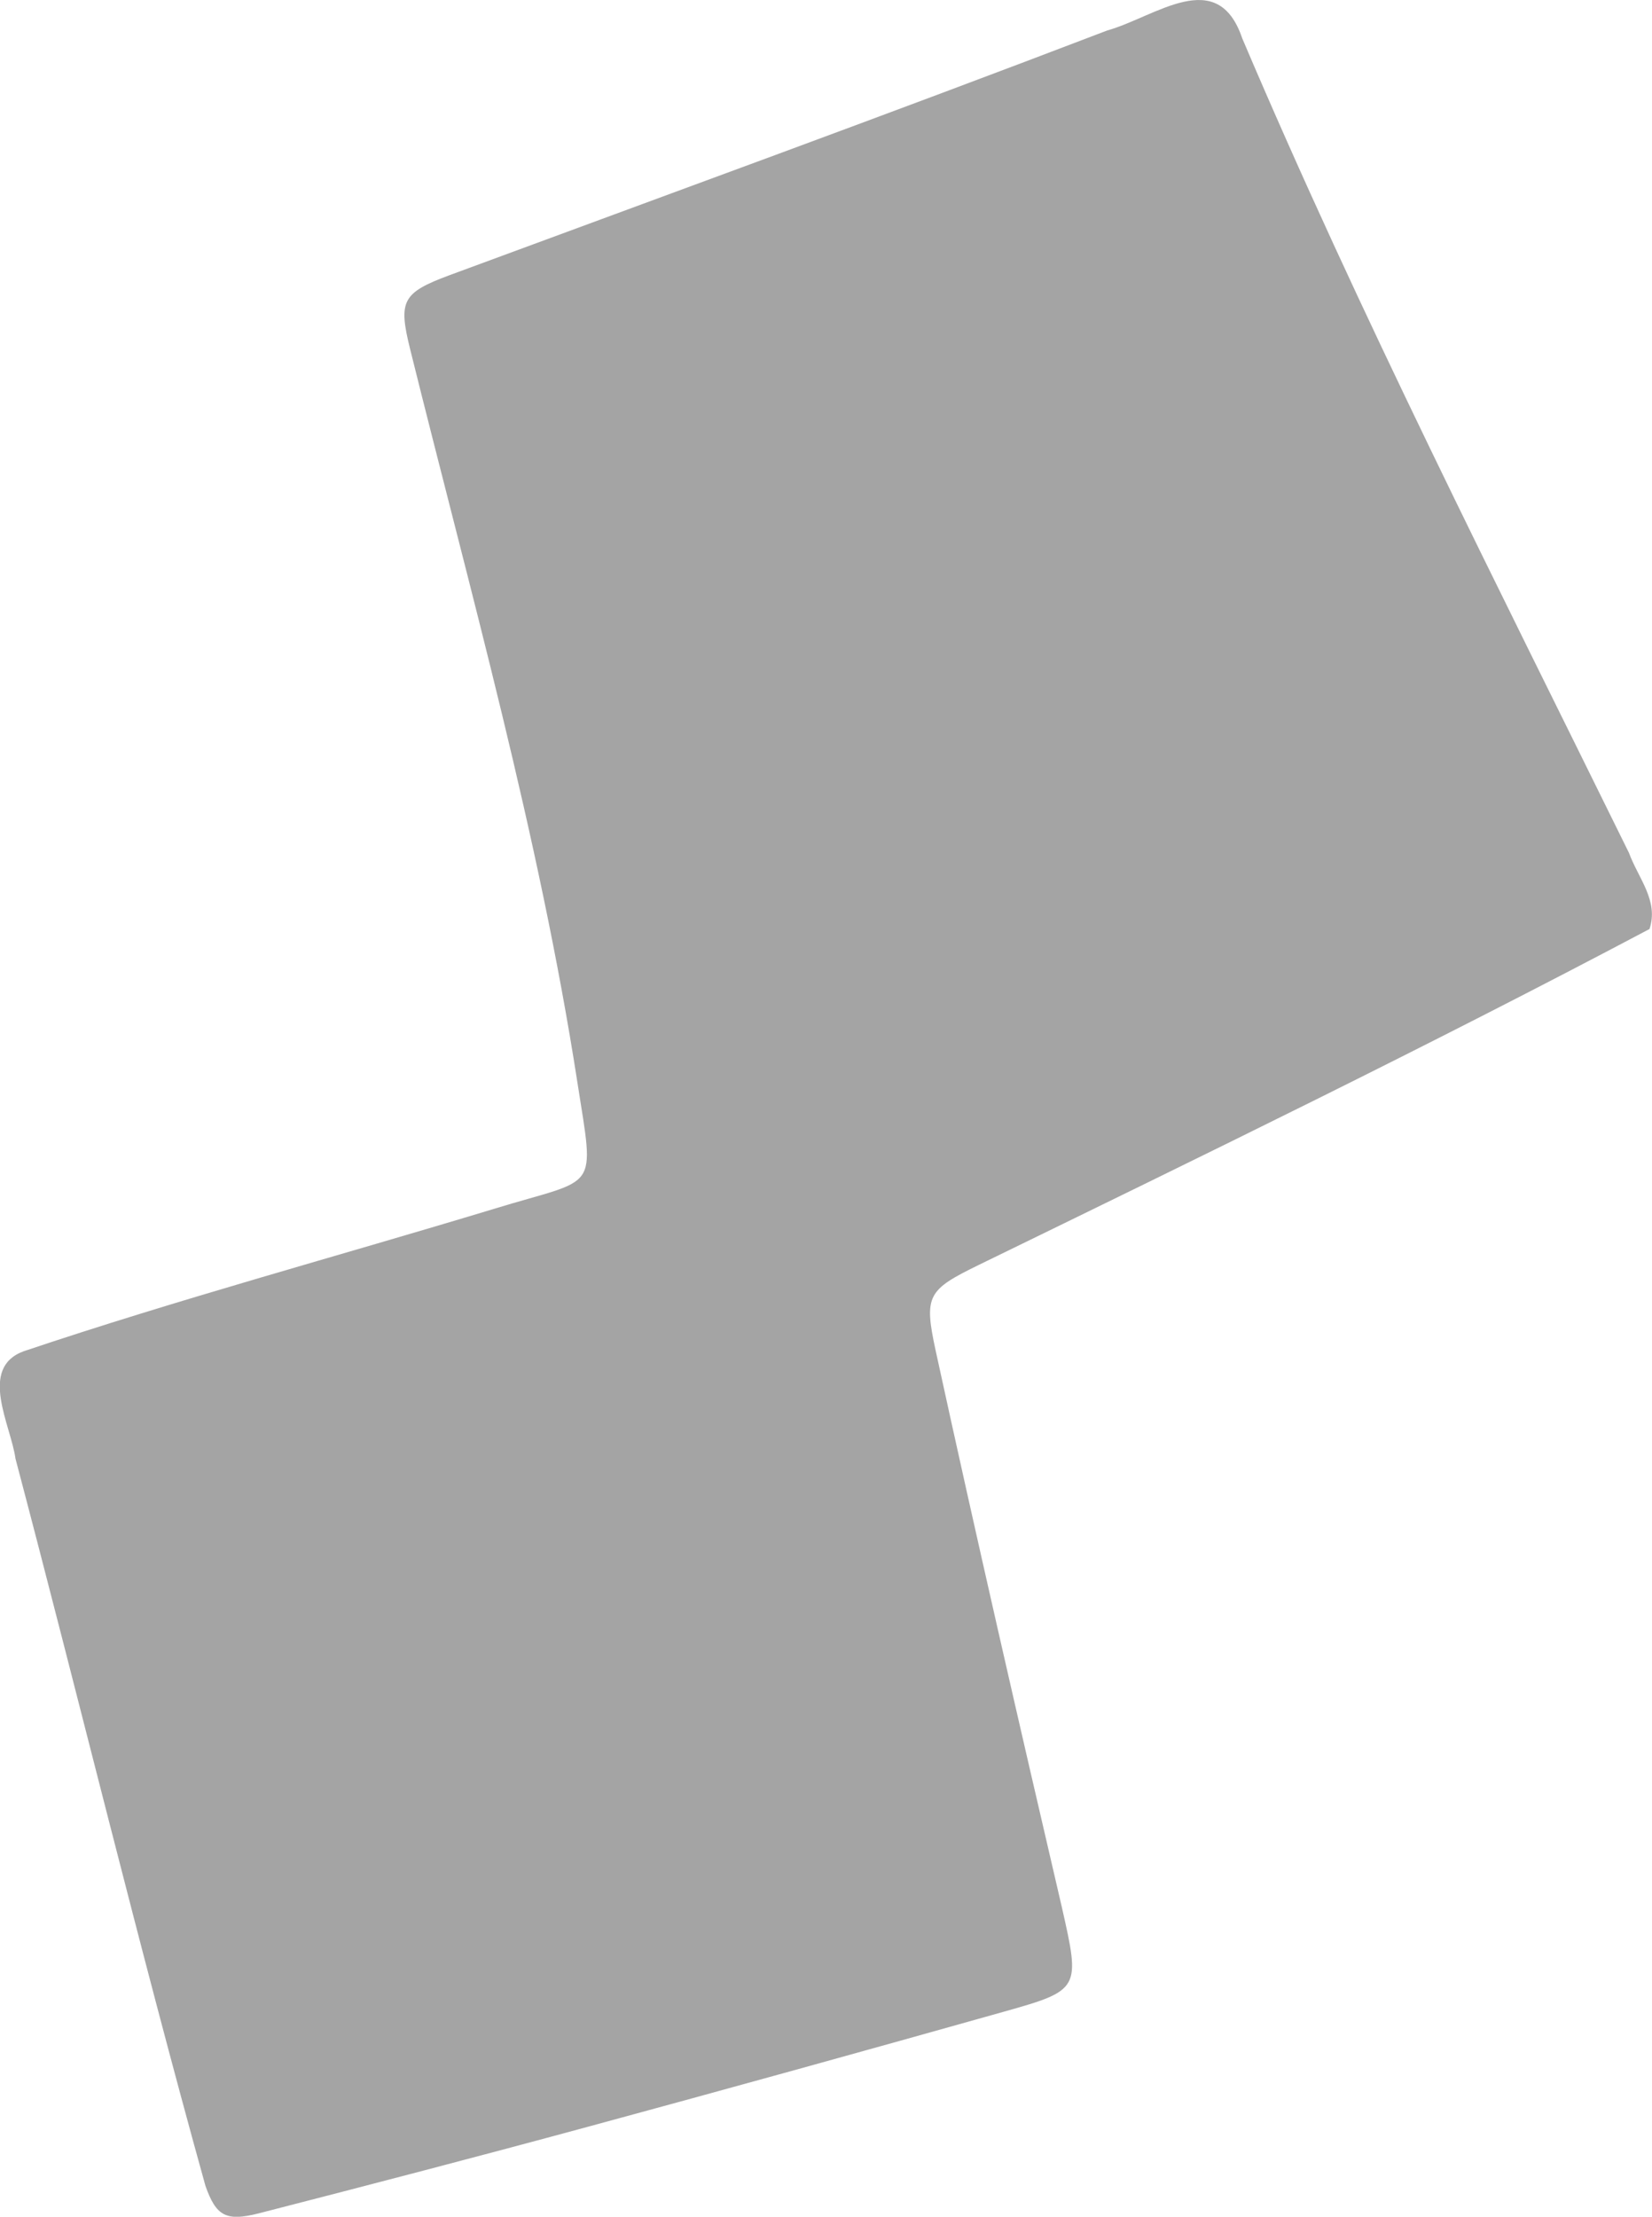 <?xml version="1.0" encoding="UTF-8"?>
<svg id="_レイヤー_2" data-name="レイヤー 2" xmlns="http://www.w3.org/2000/svg" viewBox="0 0 112.08 150.35">
  <defs>
    <style>
      .cls-1 {
        fill: #a4a4a4;
      }
    </style>
  </defs>
  <g id="parts">
    <path class="cls-1" d="M111.91,63.01c-14.96,7.92-30.27,15.36-45.5,22.78-3.46,1.69-3.74,2.07-2.94,5.77,2.75,12.62,5.64,25.21,8.57,37.79,1.26,5.56,1.27,5.63-3.96,7.1-9.38,2.64-18.77,5.24-28.17,7.79-7.44,2.02-14.89,3.96-22.36,5.88-2.23,.57-2.89,.17-3.61-1.86-4.55-16.37-8.55-32.9-12.89-49.33-.31-2.27-2.53-6.14,.55-7.28,10.53-3.54,21.25-6.43,31.88-9.65,7.16-2.2,6.88-.98,5.69-8.61-2.61-16.81-7.25-33.2-11.34-49.69-.82-3.3-.55-3.84,2.68-5.04,14.88-5.5,29.78-10.92,44.6-16.59,3.29-.92,7.49-4.44,9.17,.53,7.98,18.77,17.24,36.96,26.24,55.25,.63,1.72,2.03,3.24,1.39,5.16Z"/>
  </g>
</svg>